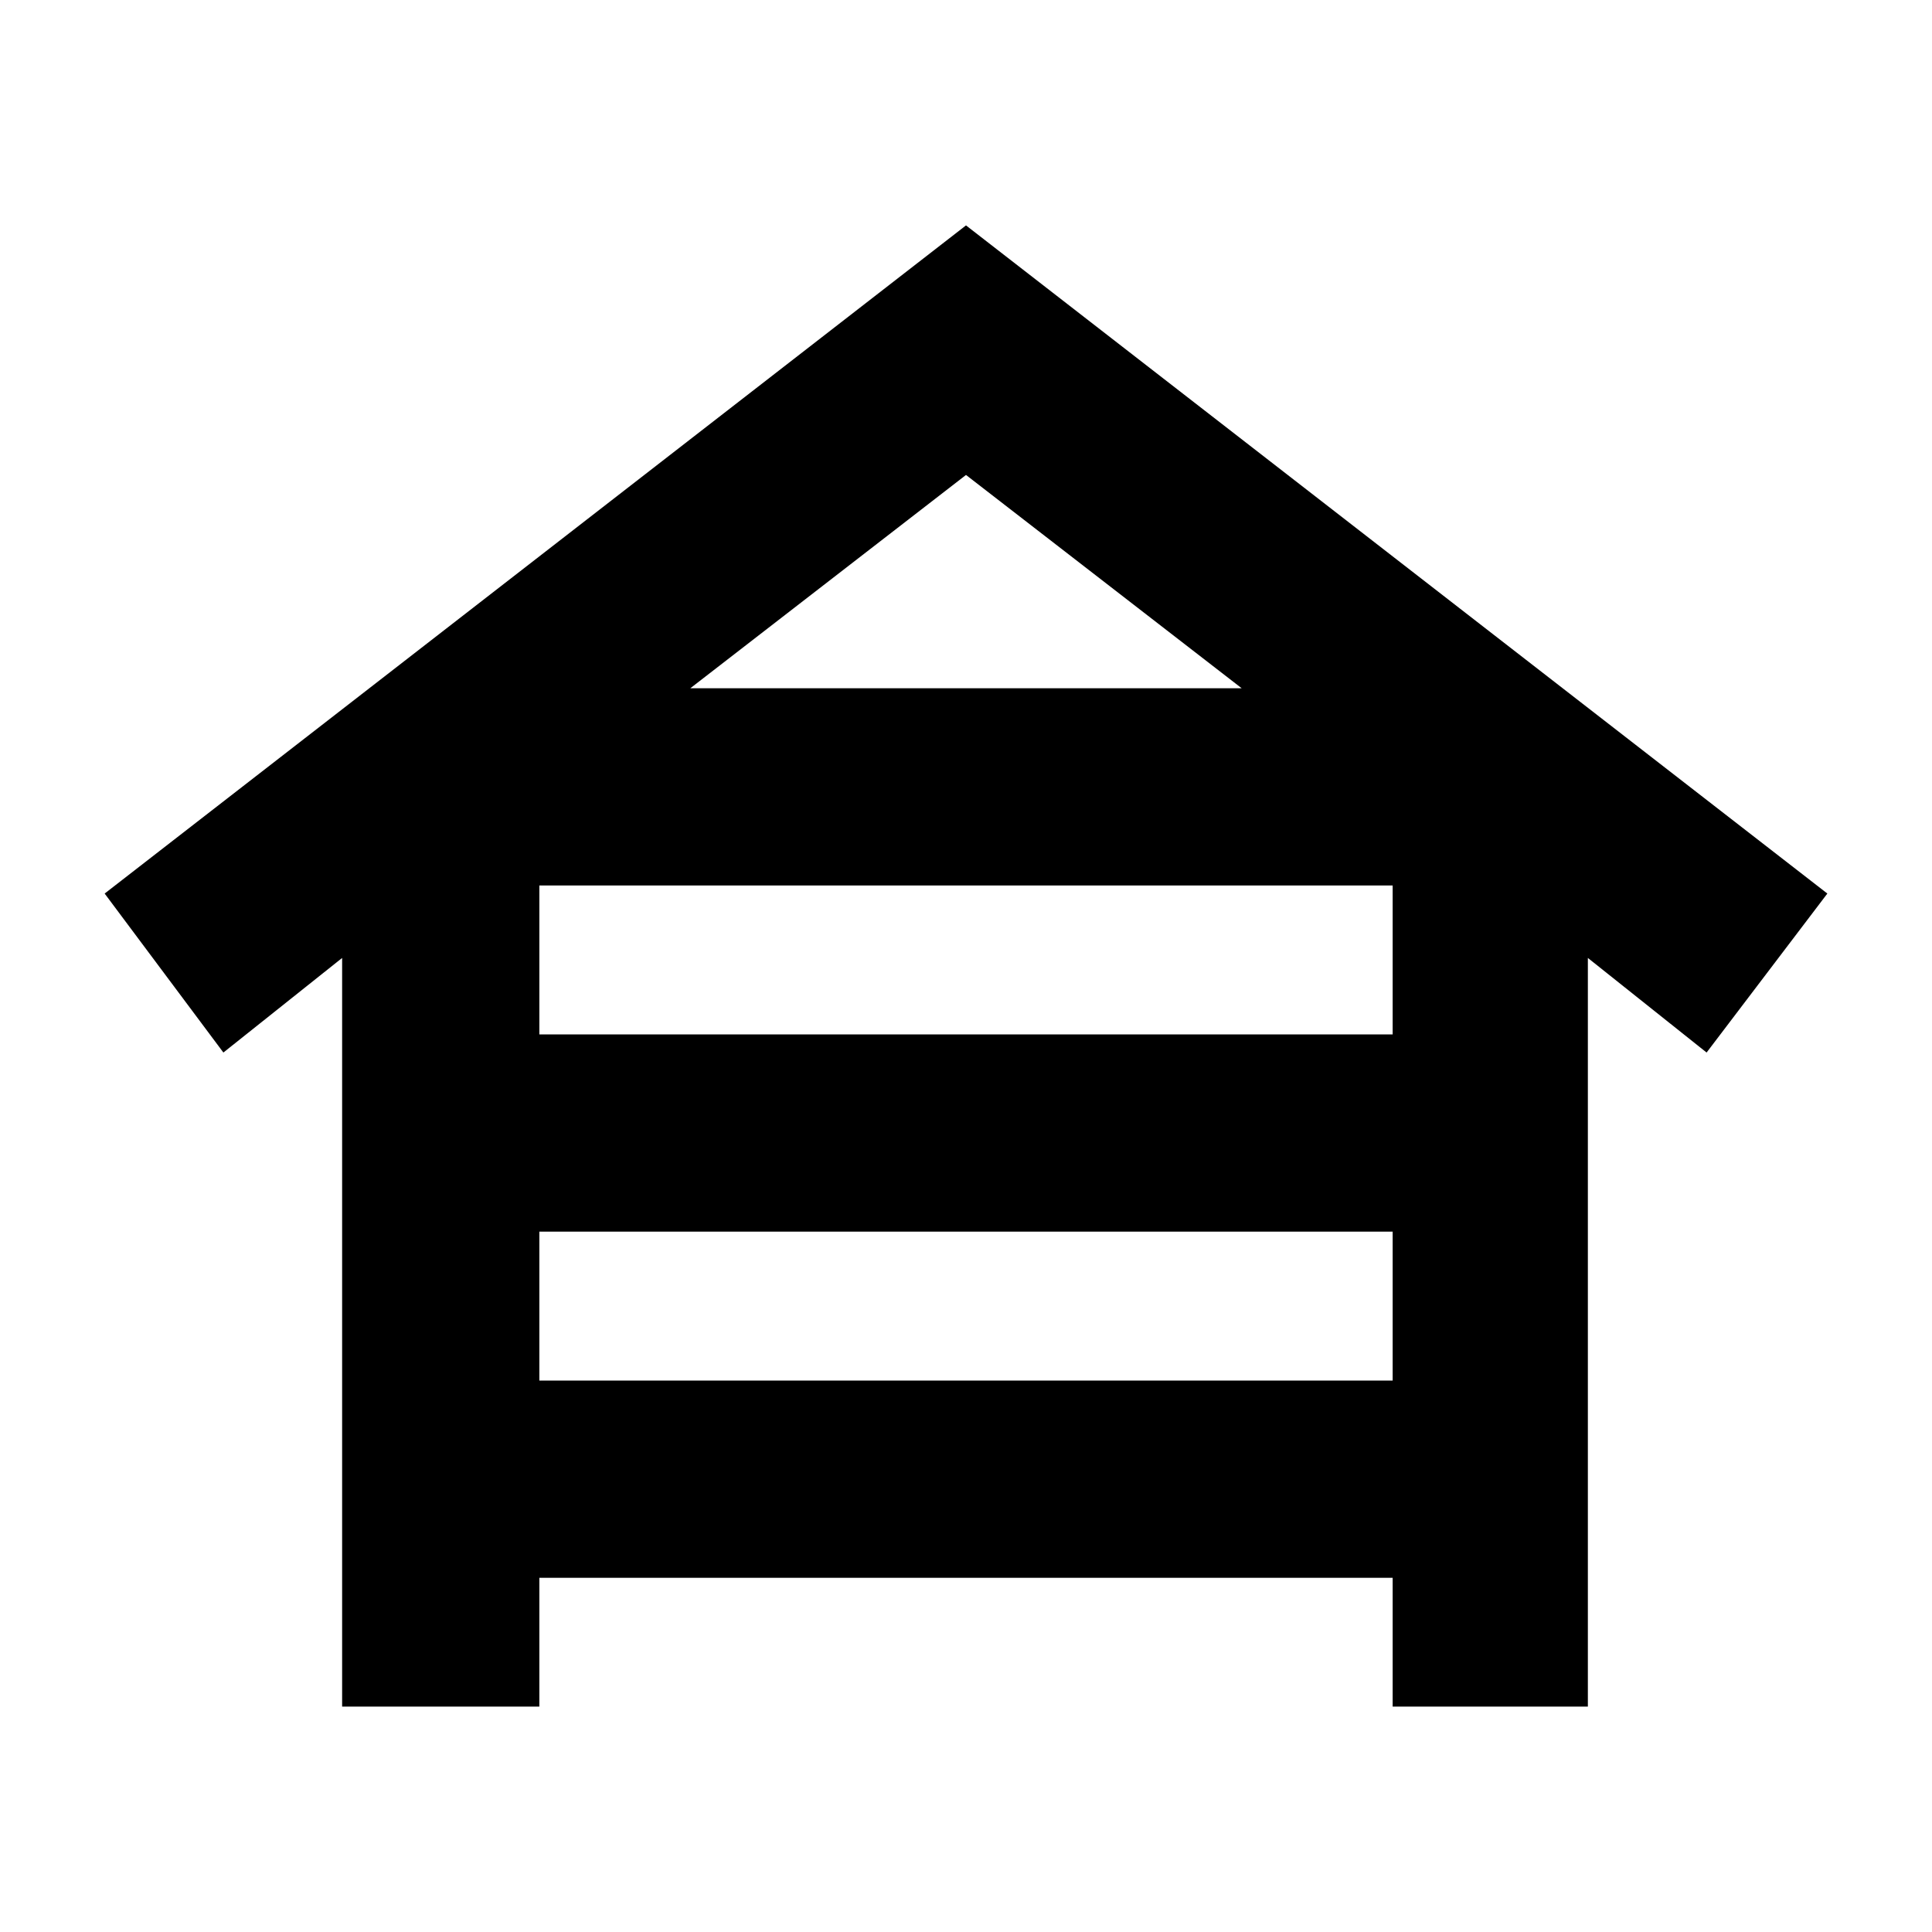 <svg xmlns="http://www.w3.org/2000/svg" height="20" viewBox="0 -960 960 960" width="20"><path d="M170-112v-372l-59 47-59-79 428-332 428 332-60 79-59-47v372h-97v-64H268v64h-98Zm98-334h424v-74H268v74Zm0 172h424v-74H268v74Zm75-344h274L480-724 343-618Z"/></svg>